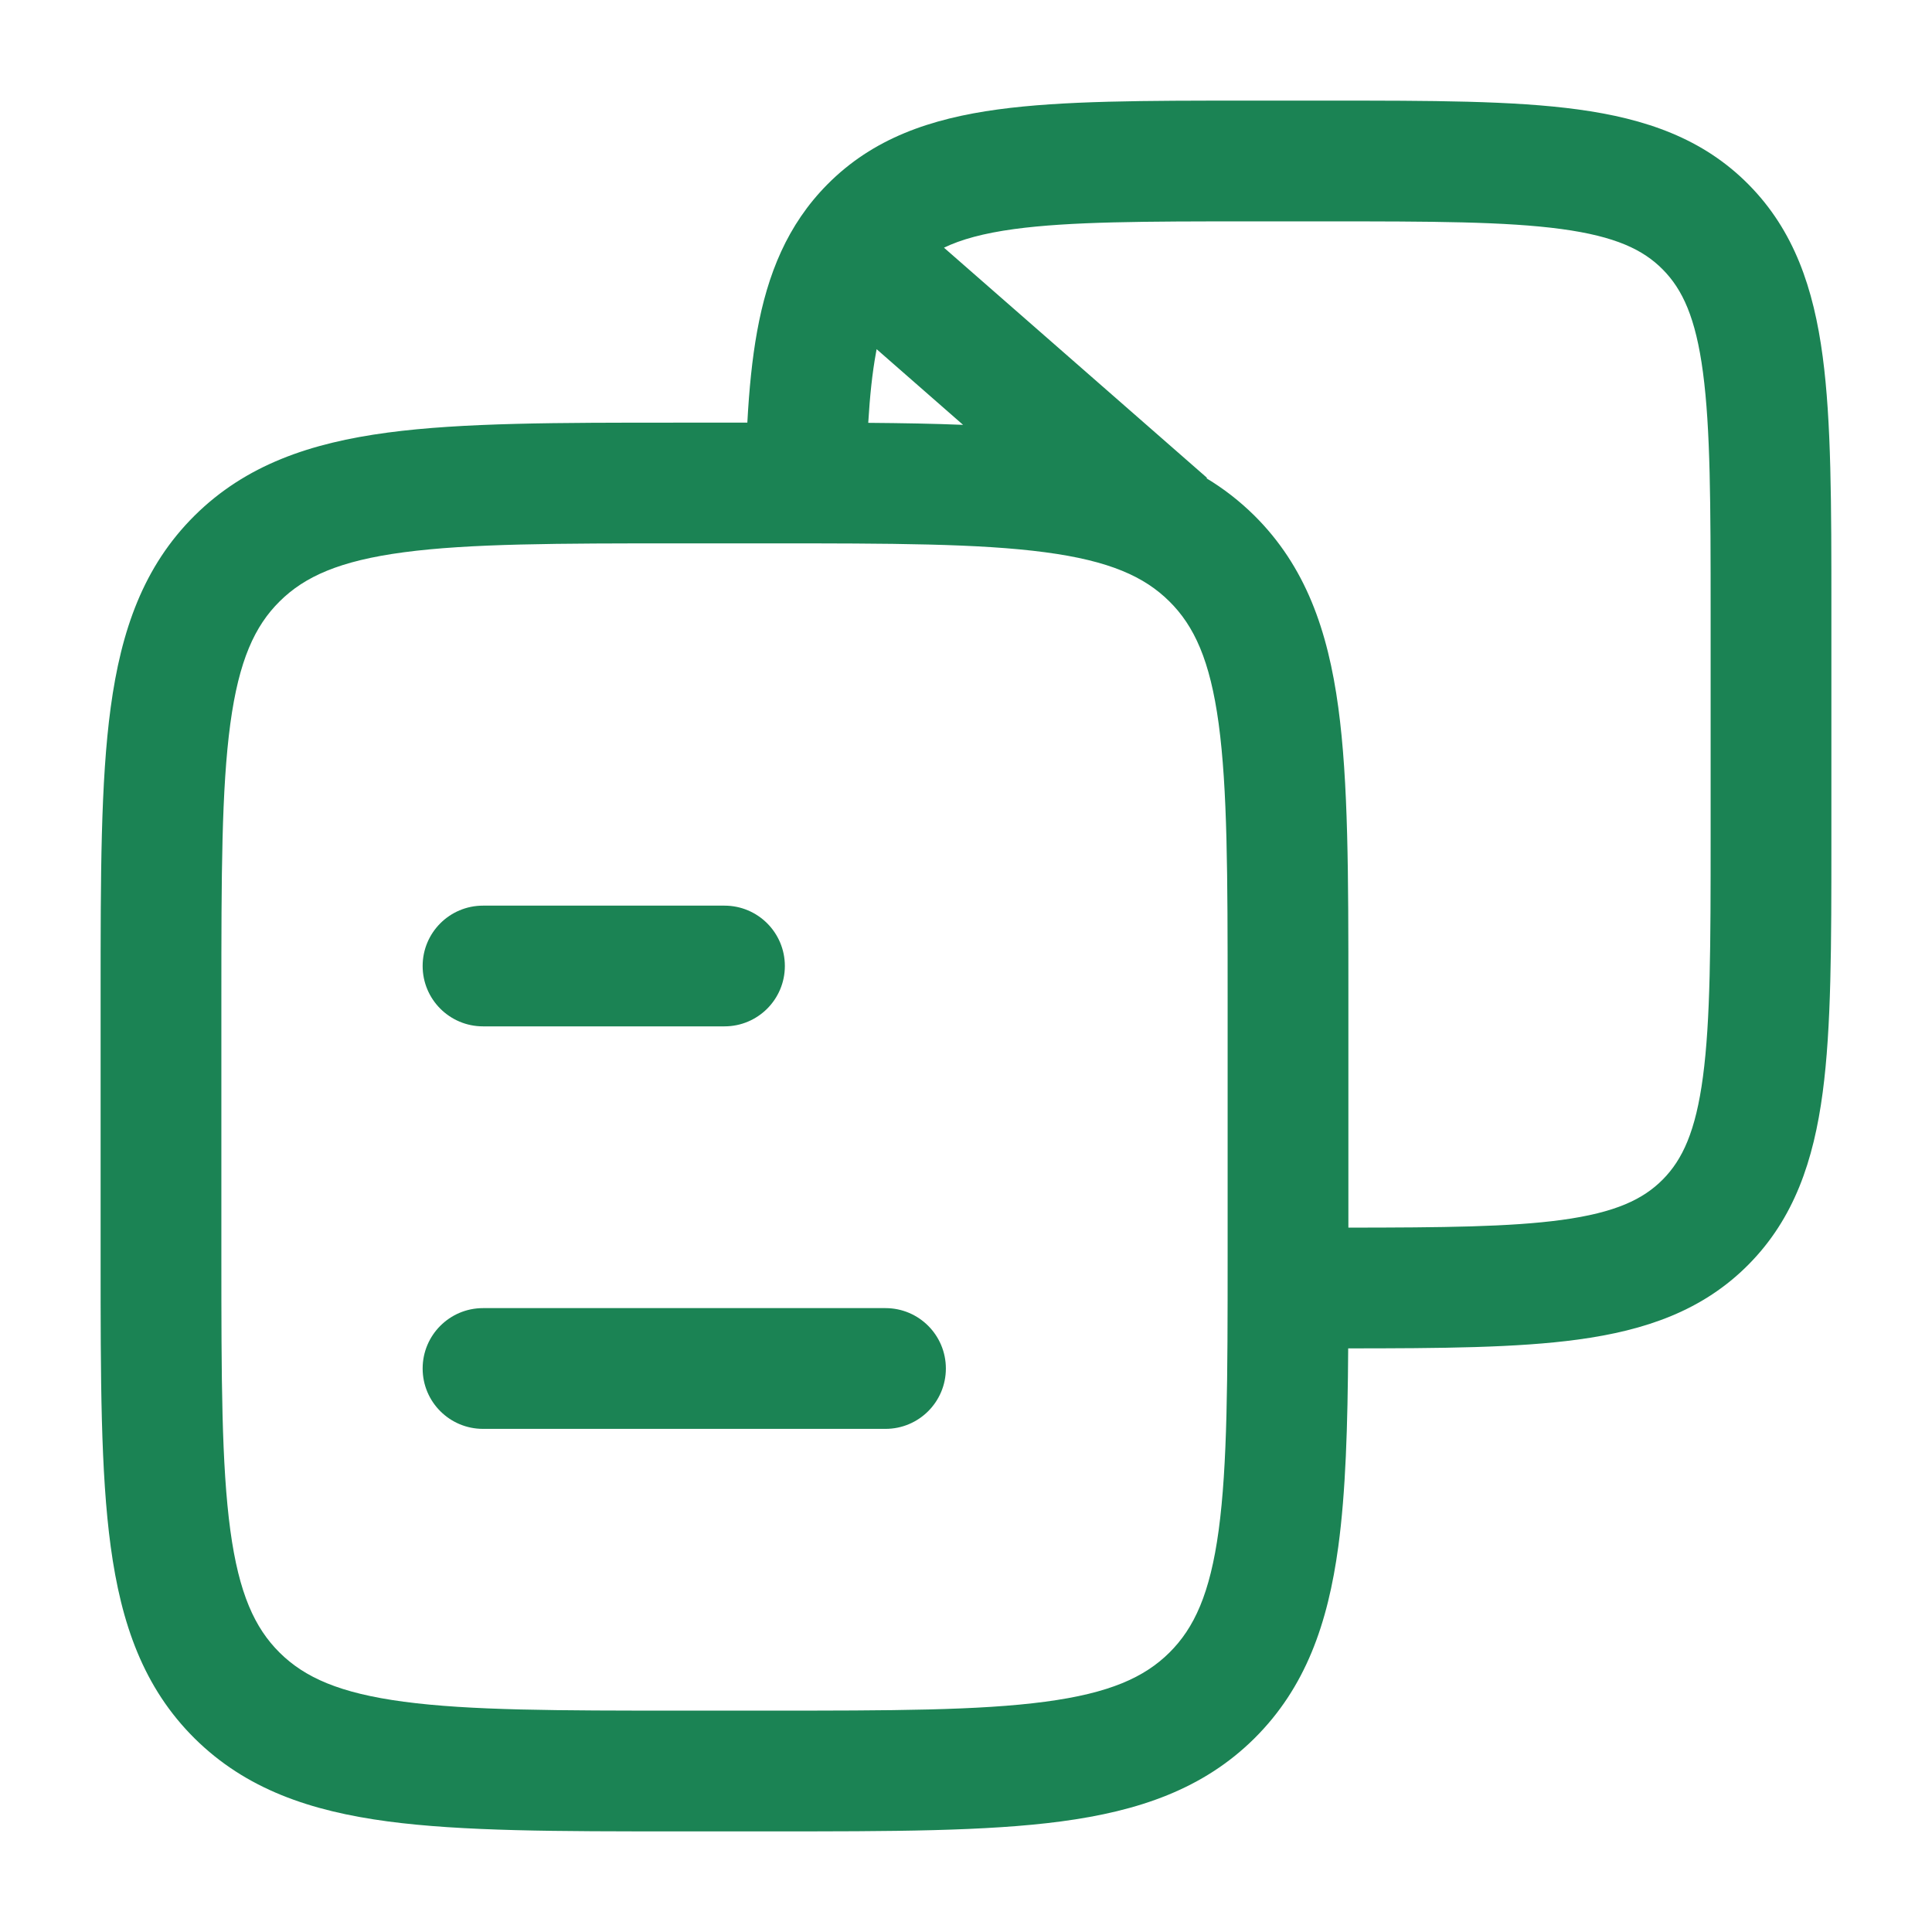 <svg width="50" height="50" viewBox="0 0 50 50" fill="none" xmlns="http://www.w3.org/2000/svg">
<path d="M10.938 25C10.938 24.137 11.637 23.438 12.5 23.438H18.75C19.613 23.438 20.312 24.137 20.312 25C20.312 25.863 19.613 26.562 18.75 26.562H12.5C11.637 26.562 10.938 25.863 10.938 25Z" fill="#1B8354"/>
<path d="M10.938 35.417C10.938 34.554 11.637 33.854 12.5 33.854H22.917C23.78 33.854 24.479 34.554 24.479 35.417C24.479 36.28 23.78 36.979 22.917 36.979H12.5C11.637 36.979 10.938 36.28 10.938 35.417Z" fill="#1B8354"/>
<path fill-rule="evenodd" clip-rule="evenodd" d="M34.408 2.604H32.256C29.633 2.604 27.505 2.604 25.828 2.832C24.081 3.07 22.592 3.58 21.409 4.776C20.379 5.817 19.863 7.093 19.594 8.577C19.465 9.286 19.388 10.072 19.341 10.938H17.514C14.438 10.938 11.973 10.937 10.036 11.195C8.033 11.462 6.363 12.03 5.038 13.342C3.711 14.657 3.135 16.317 2.865 18.308C2.604 20.229 2.604 22.673 2.604 25.717V32.616C2.604 35.66 2.604 38.105 2.865 40.025C3.135 42.017 3.711 43.676 5.038 44.991C6.363 46.303 8.033 46.871 10.036 47.138C11.973 47.396 14.438 47.396 17.514 47.396H19.986C23.062 47.396 25.527 47.396 27.463 47.138C29.467 46.871 31.137 46.303 32.462 44.991C33.788 43.676 34.365 42.017 34.635 40.025C34.827 38.61 34.878 36.91 34.891 34.896C37.293 34.895 39.263 34.882 40.835 34.668C42.583 34.431 44.071 33.92 45.254 32.724C46.435 31.53 46.937 30.032 47.171 28.273C47.396 26.582 47.396 24.433 47.396 21.779V15.721C47.396 13.067 47.396 10.918 47.171 9.227C46.937 7.468 46.435 5.97 45.254 4.776C44.071 3.58 42.583 3.07 40.835 2.832C39.158 2.604 37.03 2.604 34.408 2.604ZM34.896 31.771C37.34 31.769 39.08 31.753 40.414 31.572C41.809 31.382 42.525 31.038 43.032 30.526C43.542 30.011 43.885 29.28 44.073 27.861C44.267 26.4 44.271 24.46 44.271 21.667V15.833C44.271 13.04 44.267 11.1 44.073 9.639C43.885 8.22 43.542 7.489 43.032 6.974C42.525 6.461 41.809 6.118 40.414 5.928C38.972 5.733 37.058 5.729 34.293 5.729H32.37C29.605 5.729 27.691 5.733 26.249 5.928C25.449 6.037 24.872 6.197 24.43 6.41L31.237 12.366L31.225 12.379C31.666 12.645 32.078 12.963 32.462 13.342C33.788 14.657 34.365 16.317 34.635 18.308C34.896 20.229 34.896 22.673 34.896 25.717V31.771ZM24.924 10.995L22.687 9.037C22.681 9.07 22.674 9.102 22.669 9.136C22.574 9.654 22.512 10.248 22.47 10.943C23.348 10.95 24.165 10.964 24.924 10.995ZM7.238 15.563C7.884 14.922 8.787 14.514 10.449 14.293C12.155 14.066 14.412 14.062 17.628 14.062H19.872C23.088 14.062 25.345 14.066 27.051 14.293C28.713 14.514 29.616 14.922 30.262 15.563C30.907 16.201 31.316 17.089 31.539 18.728C31.767 20.414 31.771 22.646 31.771 25.833V32.5C31.771 35.687 31.767 37.919 31.539 39.605C31.316 41.244 30.907 42.132 30.262 42.771C29.616 43.411 28.713 43.819 27.051 44.04C25.345 44.268 23.088 44.271 19.872 44.271H17.628C14.412 44.271 12.155 44.268 10.449 44.04C8.787 43.819 7.884 43.411 7.238 42.771C6.593 42.132 6.184 41.244 5.961 39.605C5.733 37.919 5.729 35.687 5.729 32.5V25.833C5.729 22.646 5.733 20.414 5.961 18.728C6.184 17.089 6.593 16.201 7.238 15.563Z" fill="#1B8354"/>
</svg>
